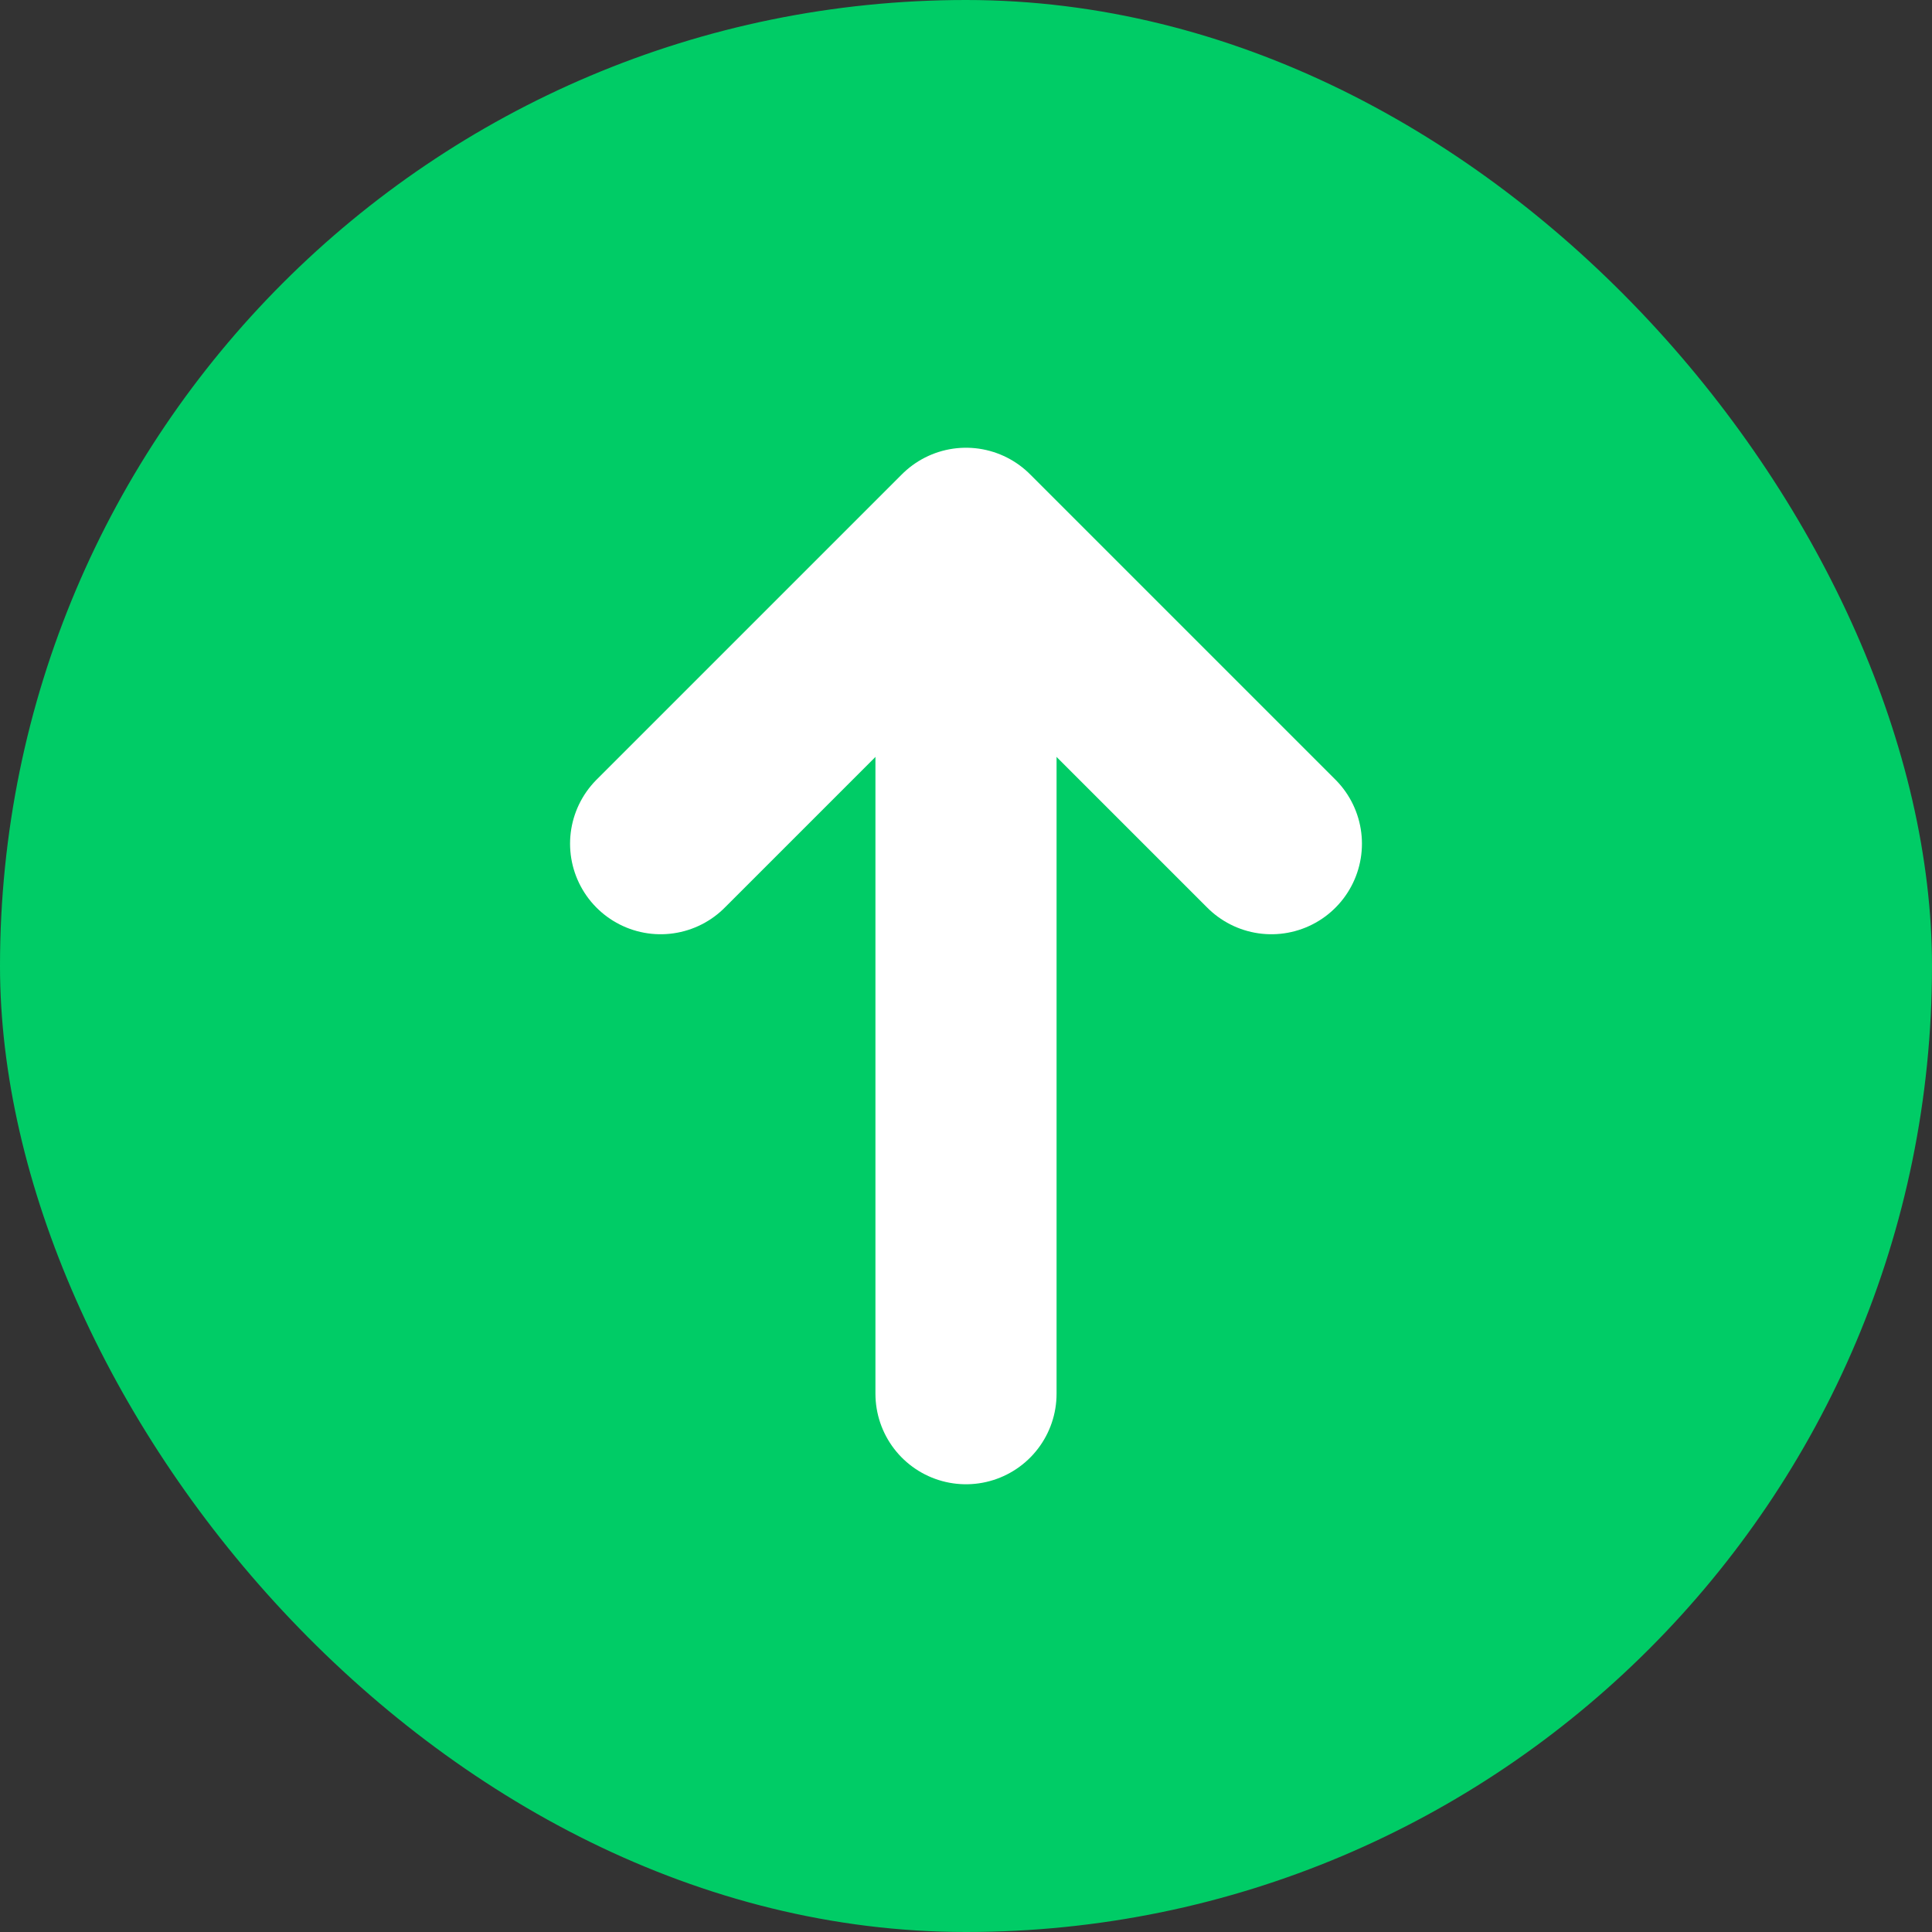 <svg width="16" height="16" viewBox="0 0 16 16" fill="none" xmlns="http://www.w3.org/2000/svg">
<rect x="0" y="0" width="16" height="16" fill="#333333" stroke="none"/>
<rect width="16" height="16" rx="8" fill="#00CC66"/>
<path d="M10.529 6.987L8 4.458L5.471 6.987" stroke="white" stroke-width="1.5" stroke-miterlimit="10" stroke-linecap="round" stroke-linejoin="round"/>
<path d="M8 11.542V4.529" stroke="white" stroke-width="1.5" stroke-miterlimit="10" stroke-linecap="round" stroke-linejoin="round"/>
</svg>
